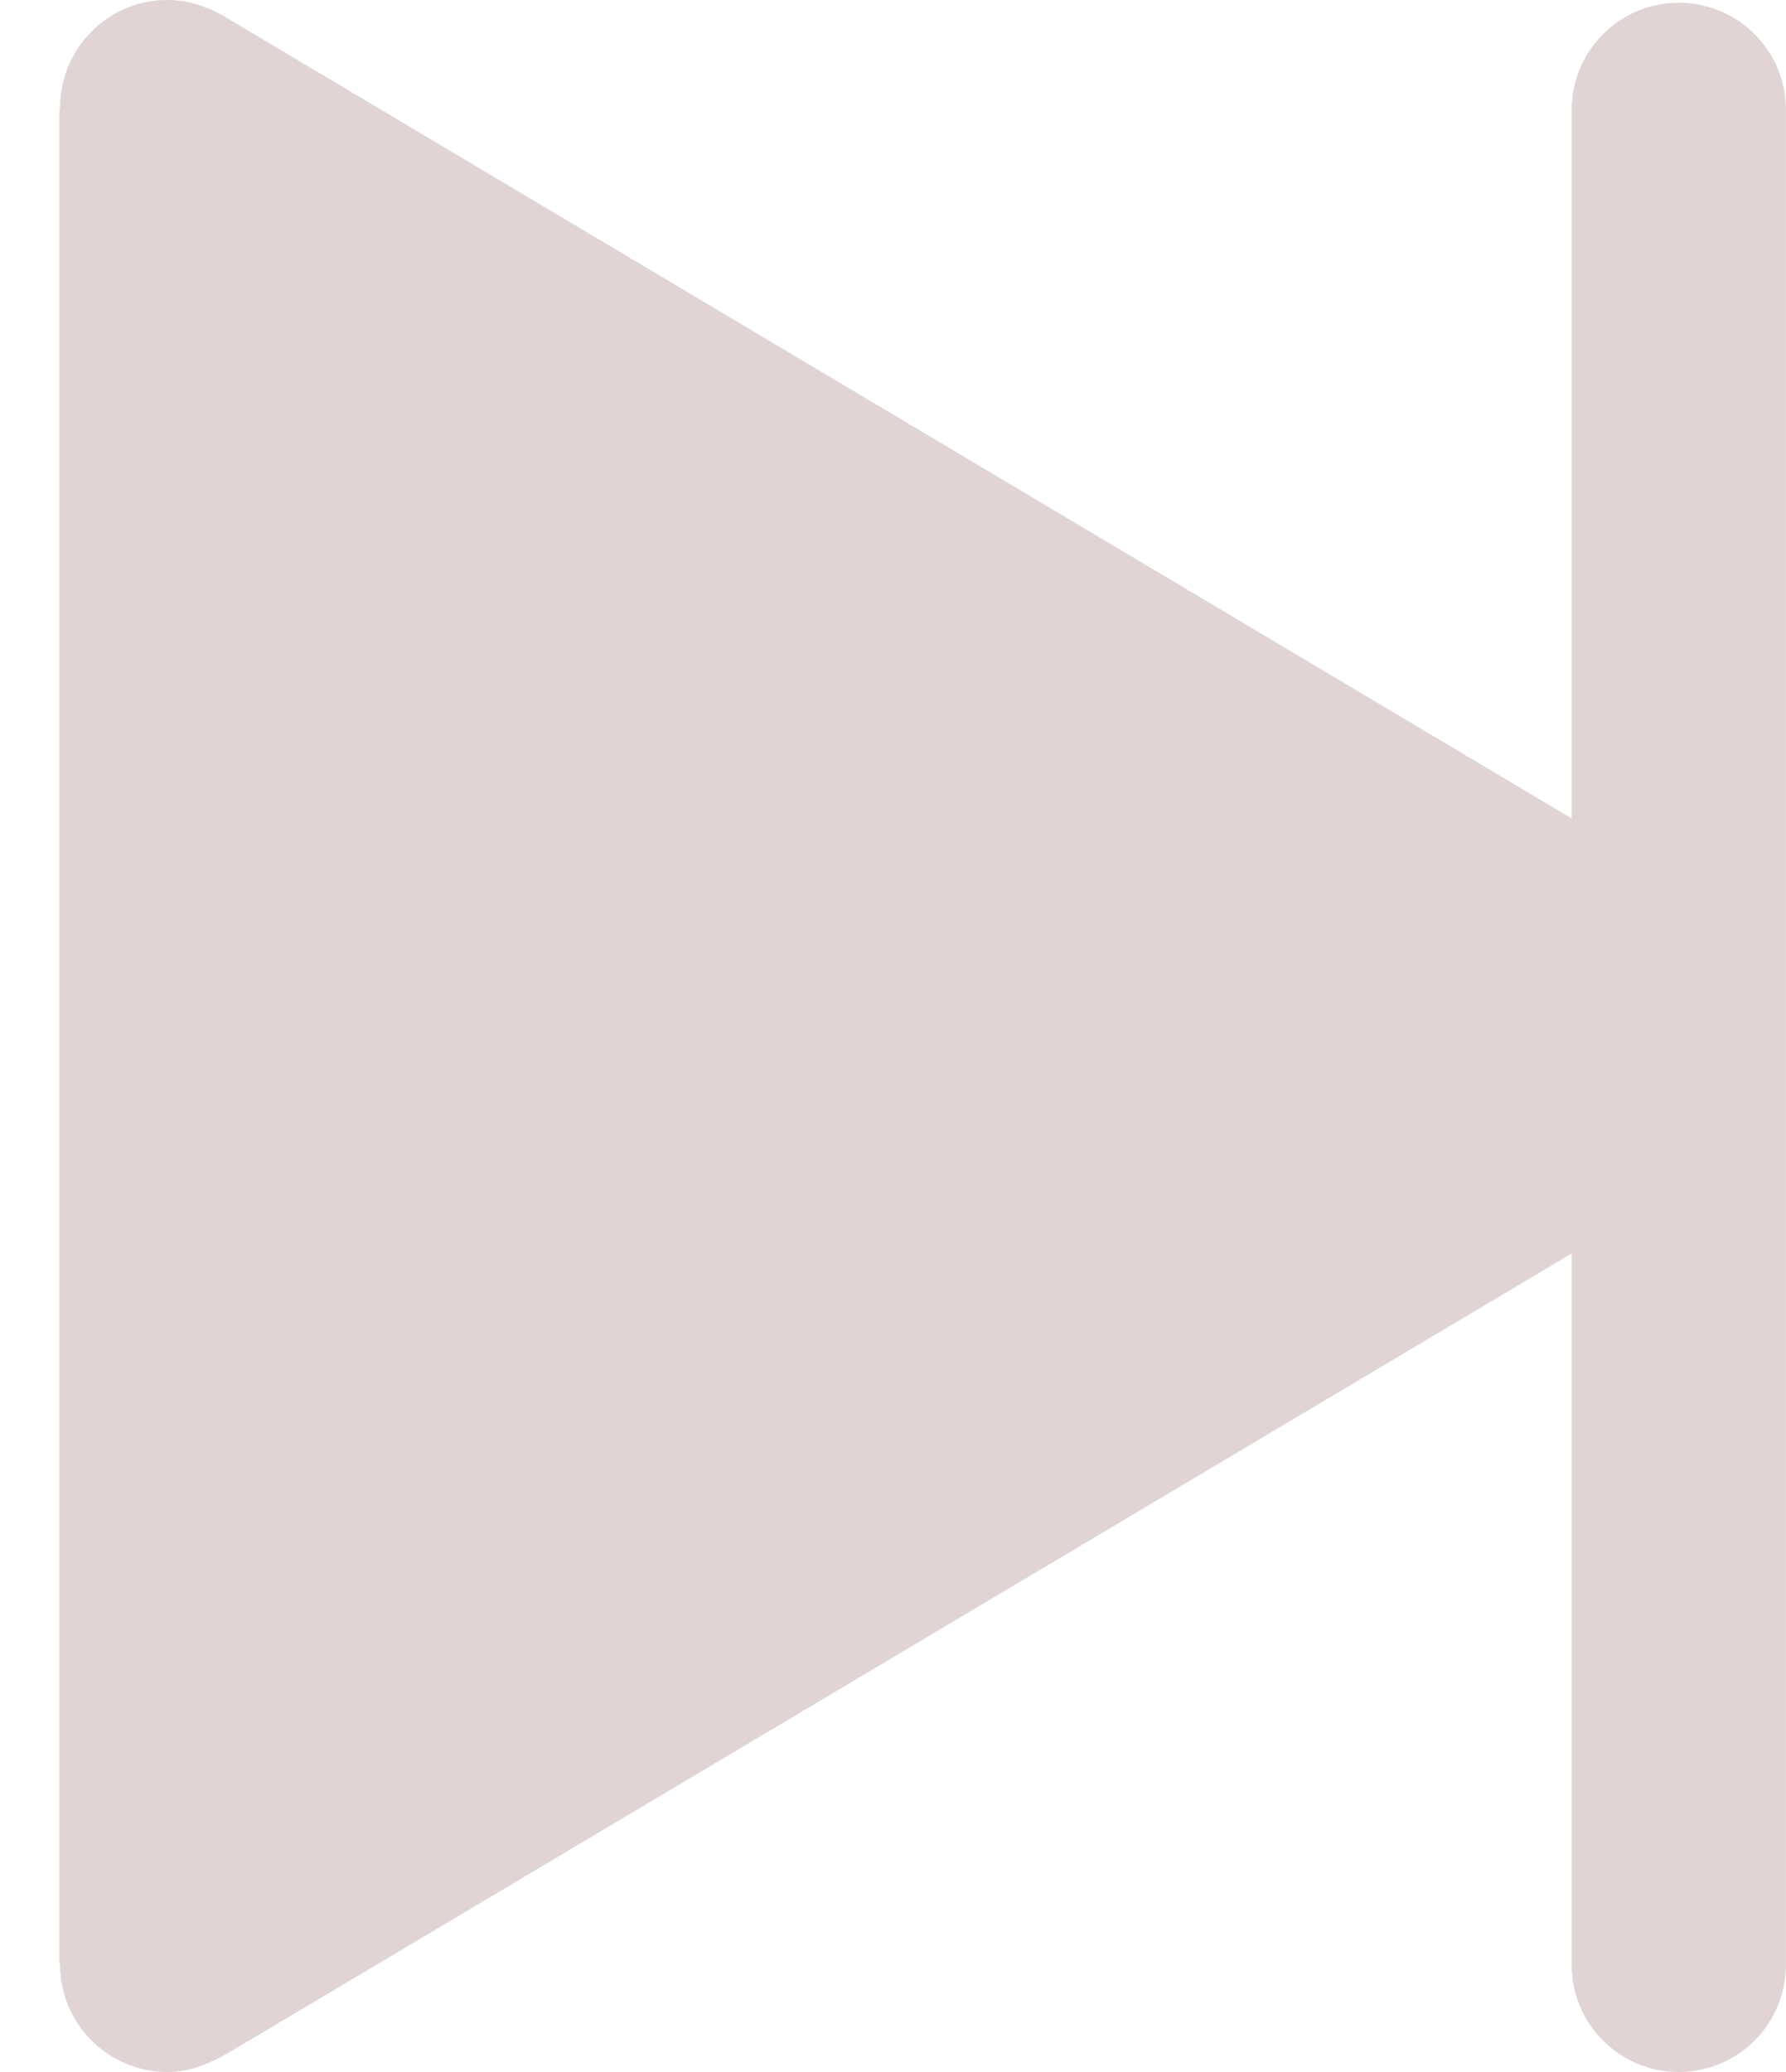 <svg xmlns="http://www.w3.org/2000/svg" width="25" height="29" viewBox="0 0 25 29"><g><g><path fill="#7d4141" fill-opacity=".23" d="M22 27.5v-9.956L3.181 28.742c-.278.153-.535.258-.844.258A1.506 1.506 0 0 1 .84 27.49H.833V1.51h.008C.84.68 1.512 0 2.337 0c.302 0 .566.09.822.241L22 11.455V1.5a1.5 1.5 0 0 1 2.999 0v26a1.498 1.498 0 1 1-2.999 0z"/></g></g></svg>